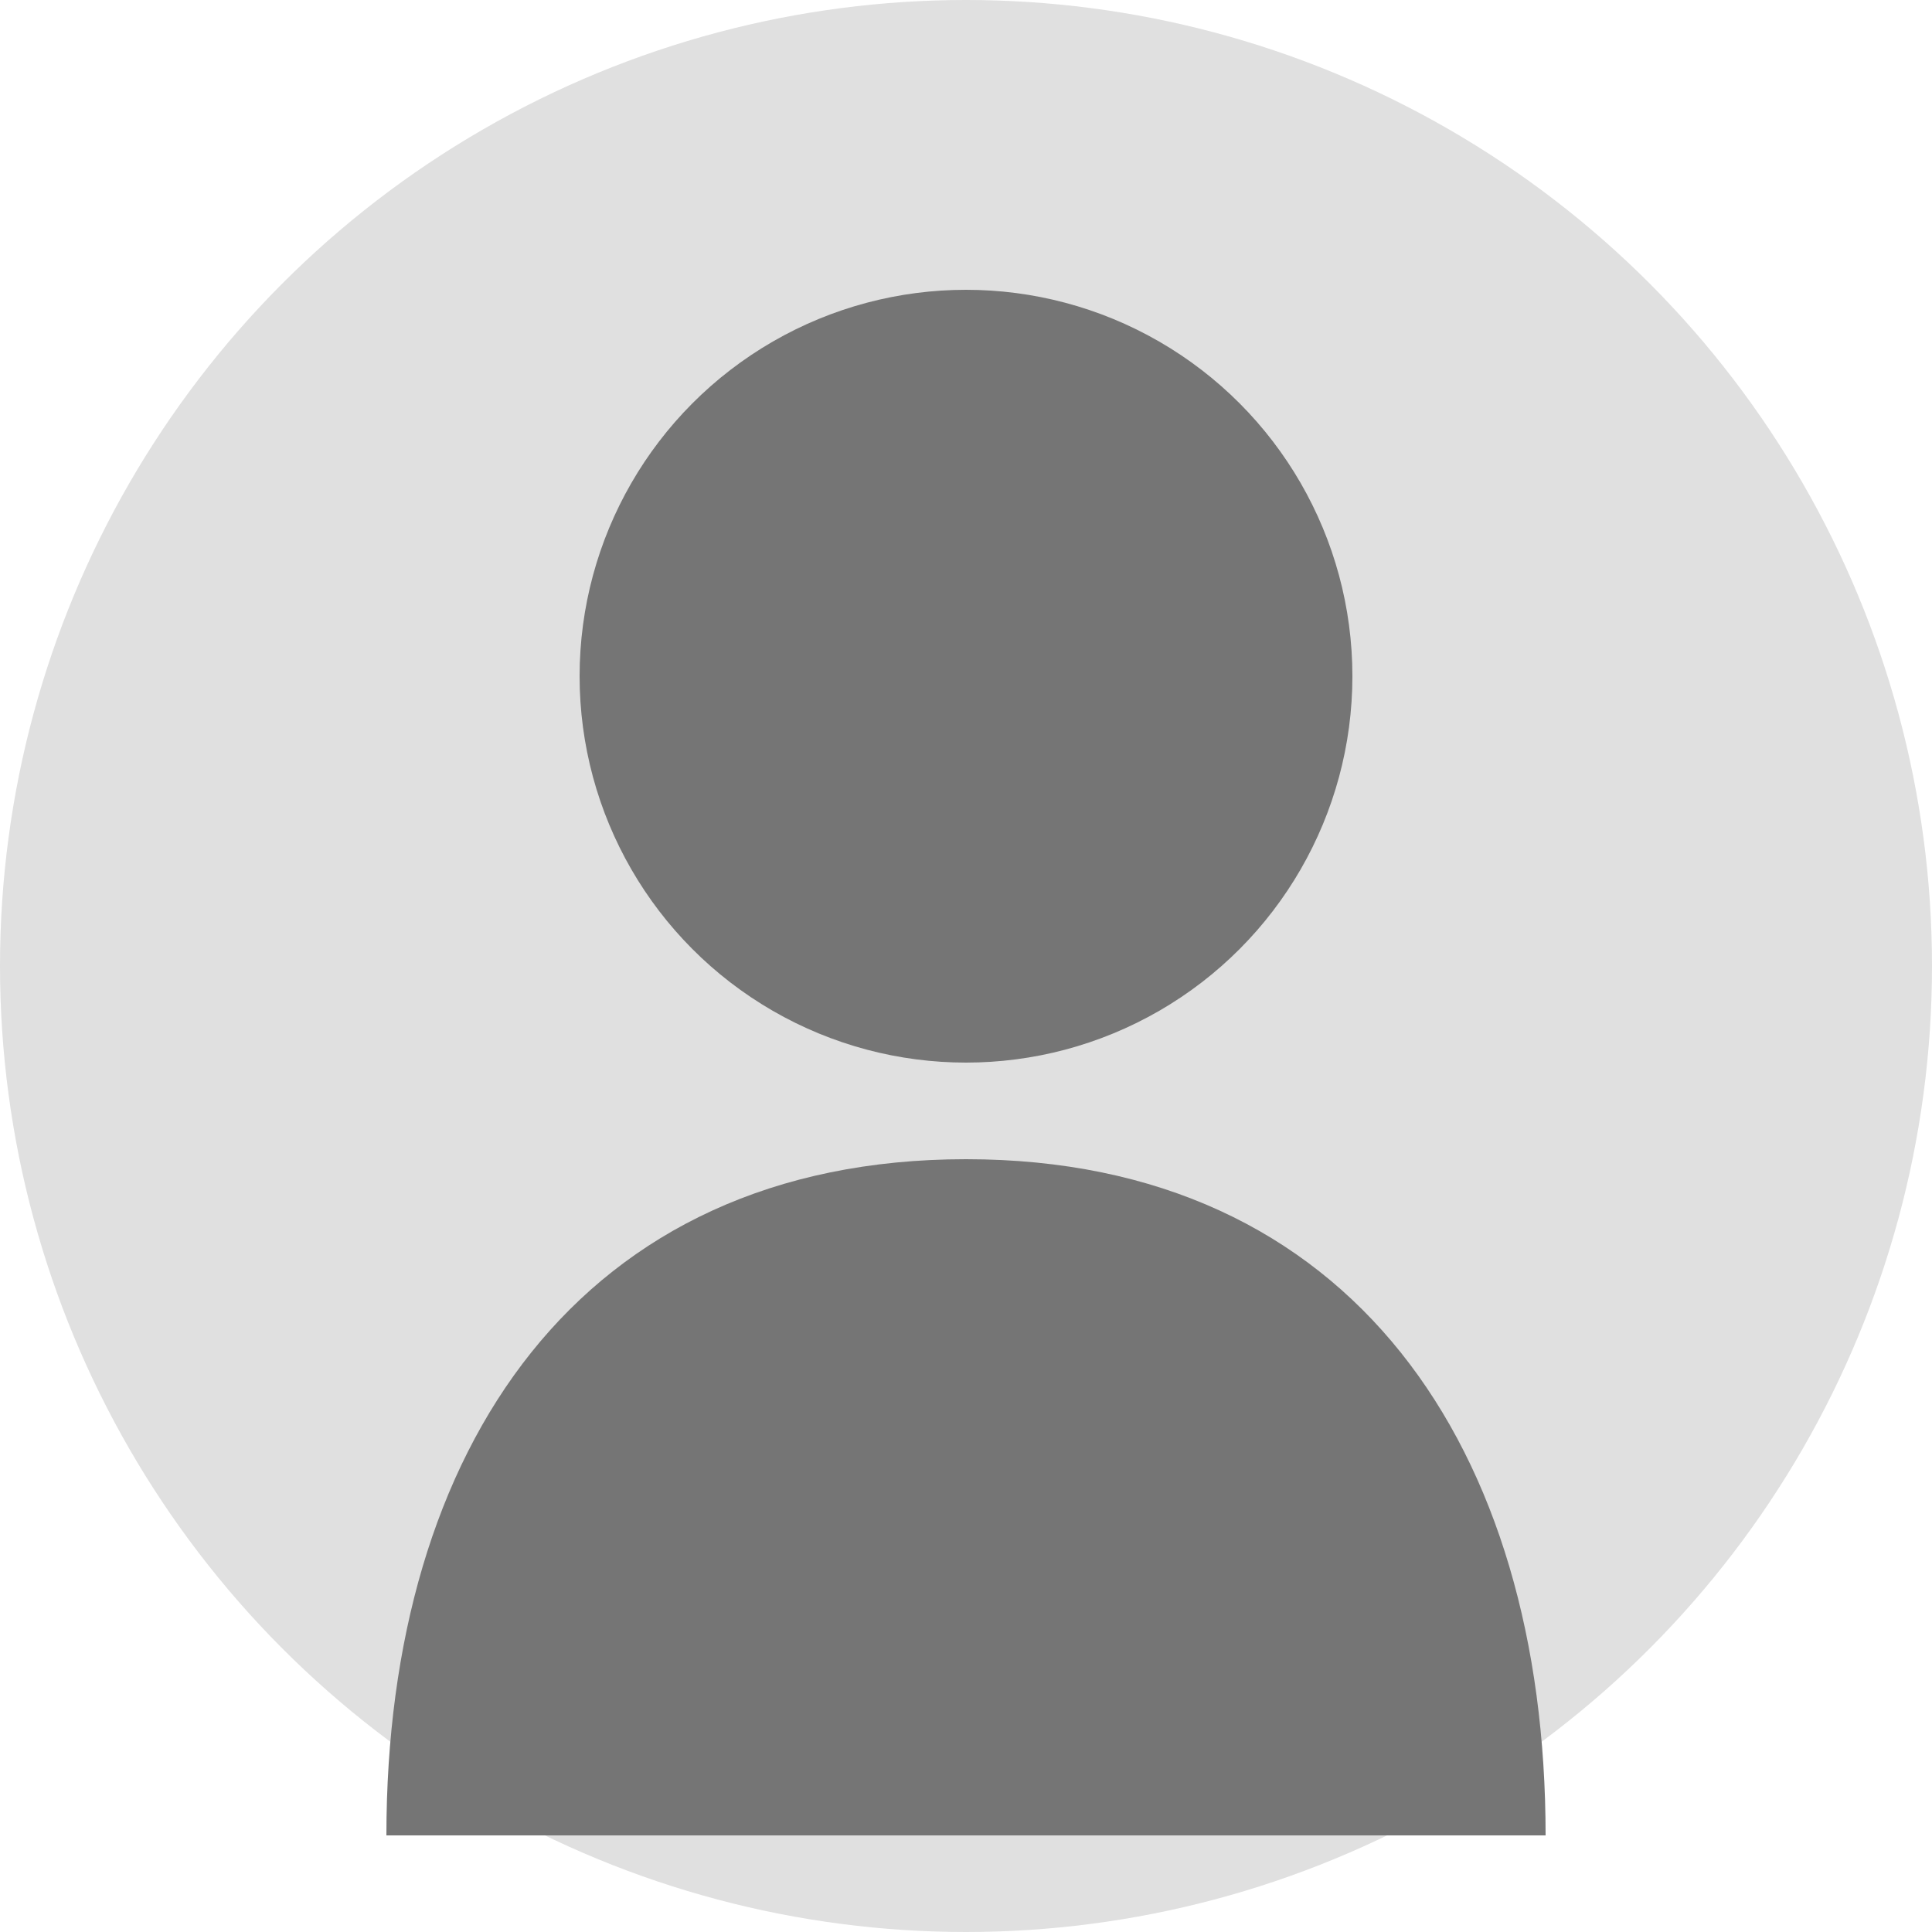 <svg xmlns="http://www.w3.org/2000/svg" width="200" height="200" viewBox="0 0 200 200">
  <circle cx="100" cy="100" r="100" fill="#e0e0e0"/>
  <circle cx="100" cy="70" r="40" fill="#757575"/>
  <path d="M100 120 C60 120 40 150 40 190 L160 190 C160 150 140 120 100 120 Z" fill="#757575"/>
</svg> 